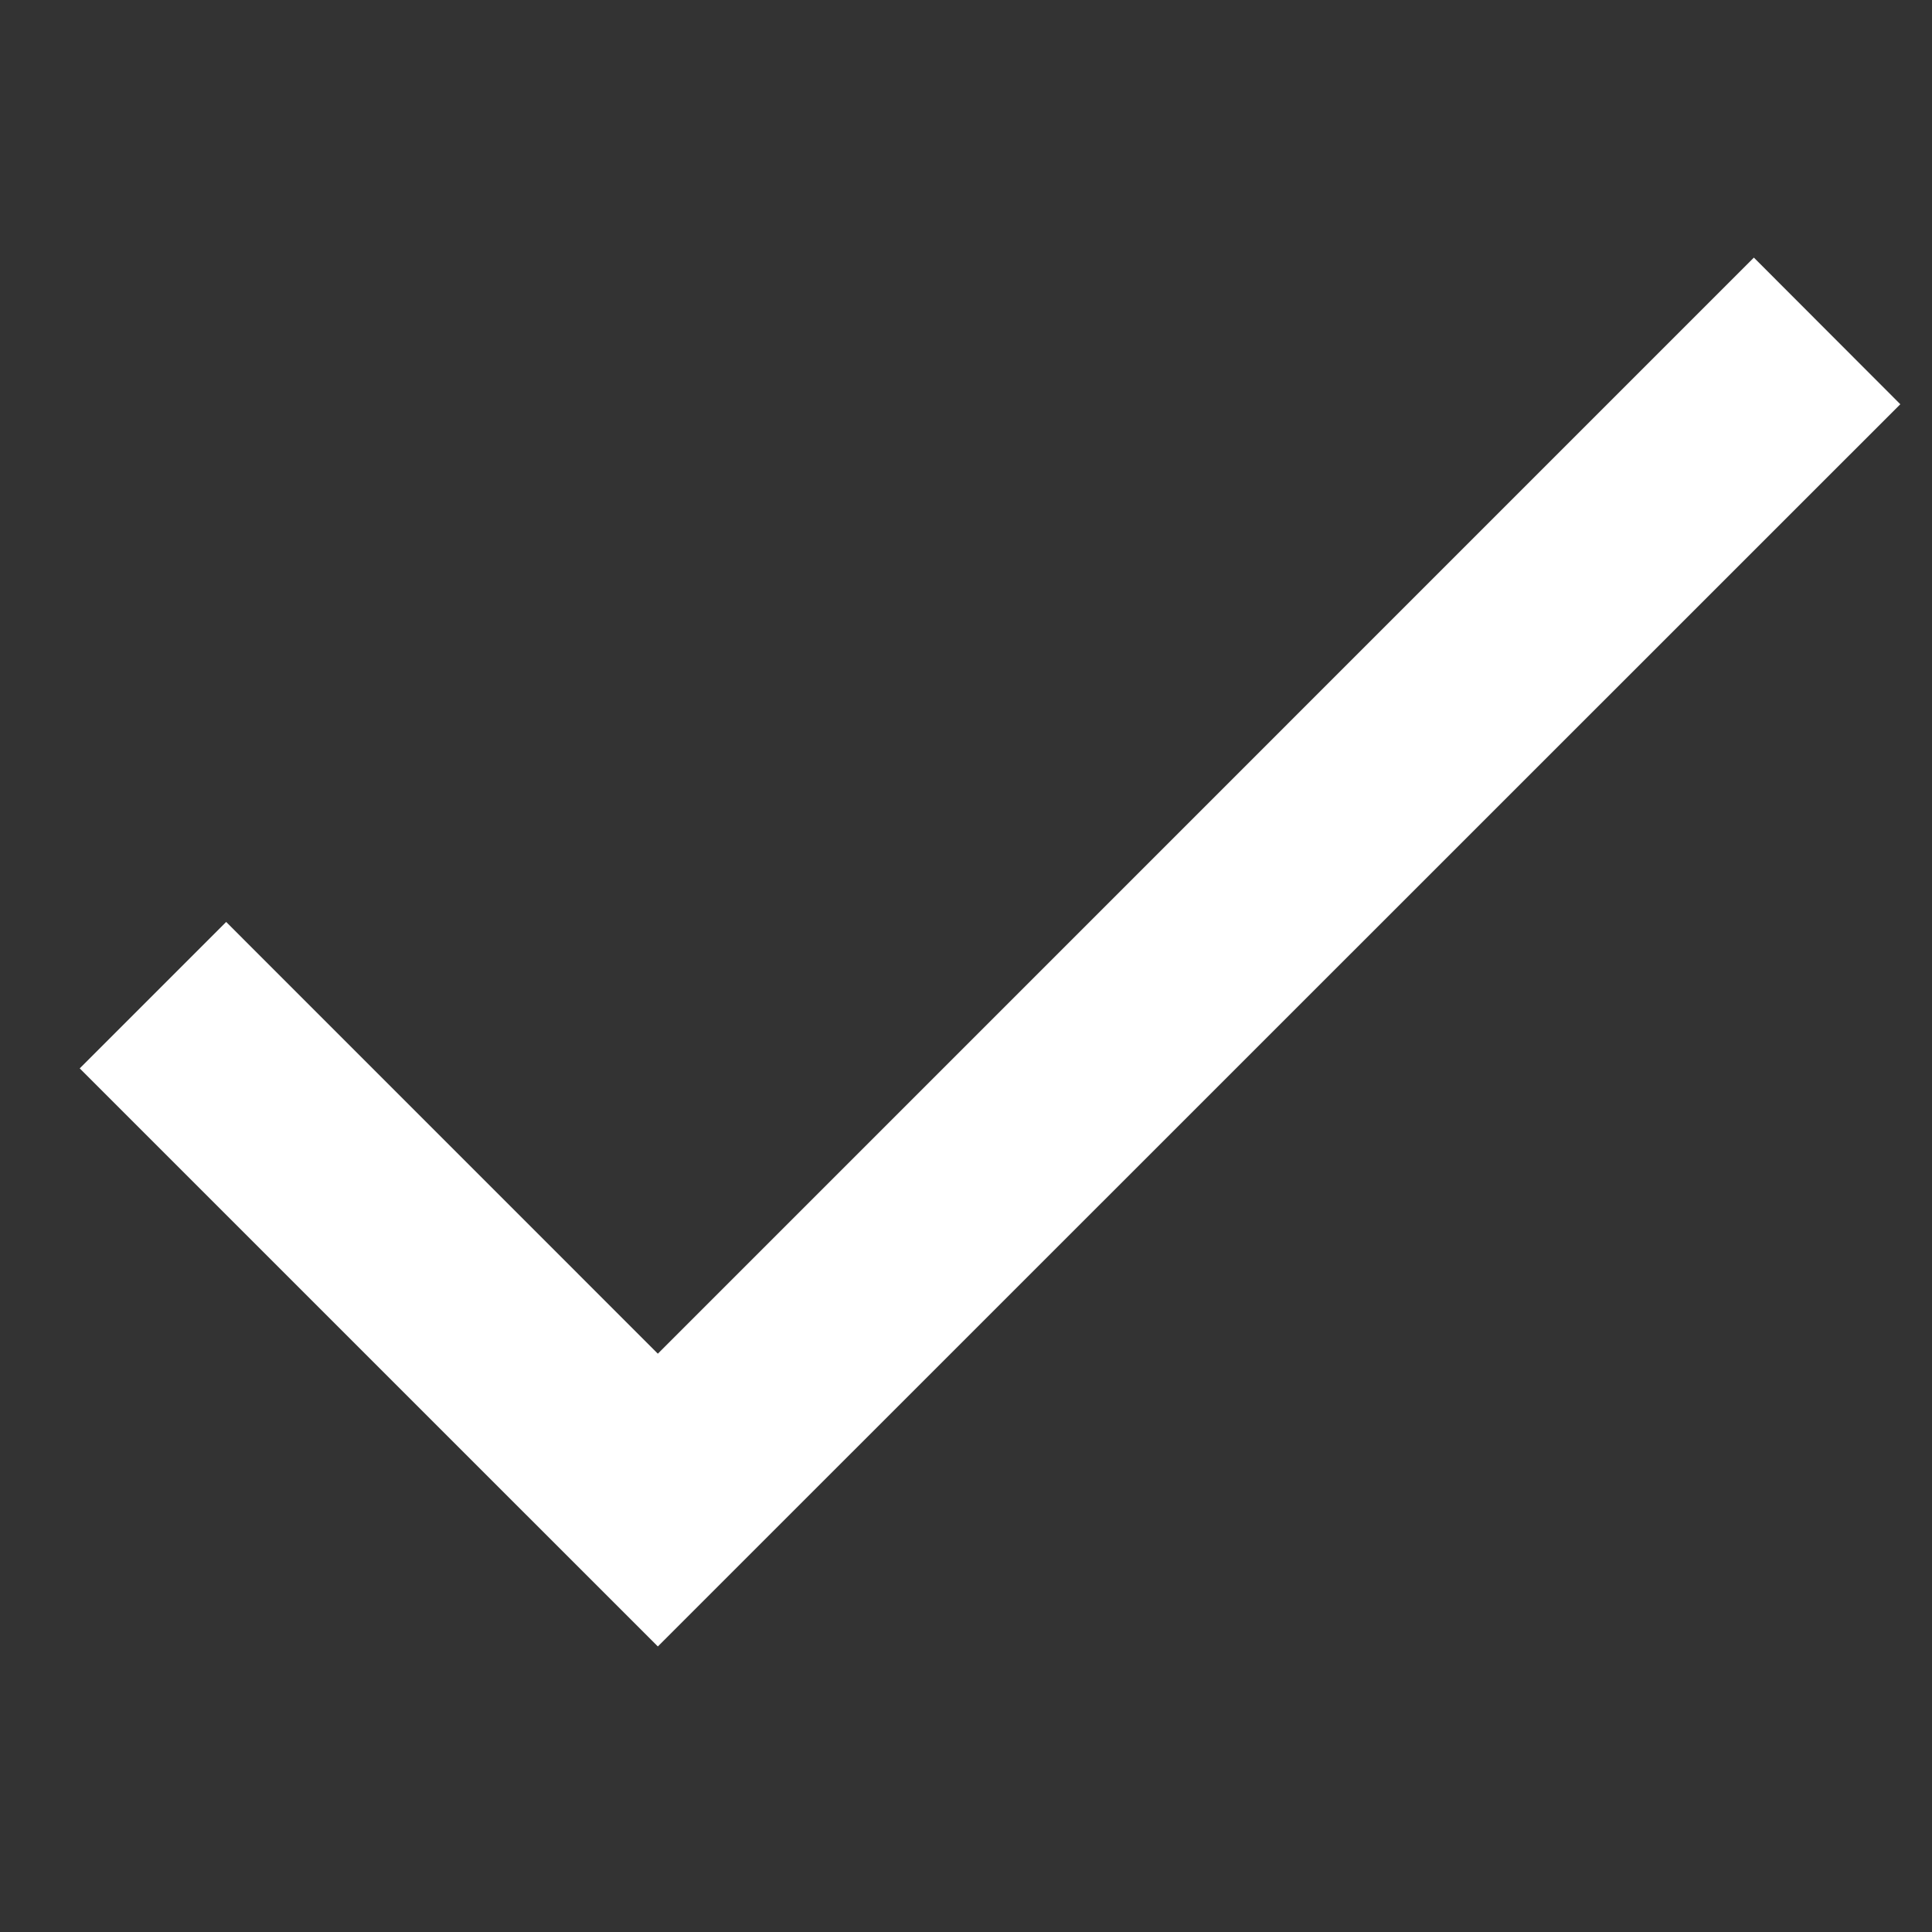 <svg xmlns="http://www.w3.org/2000/svg" xmlns:xlink="http://www.w3.org/1999/xlink" width="40" zoomAndPan="magnify" viewBox="0 0 30 30" height="40" preserveAspectRatio="xMidYMid meet" version="1.0"><rect x="0" y="0" width="30" height="30" fill="#333333" stroke="none"/><defs><clipPath id="81a5a7cb0b"><path d="M 1.211 4 L 29.516 4 L 29.516 25.66 L 1.211 25.66 Z M 1.211 4 " clip-rule="nonzero"/></clipPath></defs><g clip-path="url(#81a5a7cb0b)"><path fill="#ffffff" d="M 10.215 21.02 L 3.512 14.316 L 1.238 16.59 L 10.215 25.566 L 29.508 6.277 L 27.234 4 Z M 10.215 21.02 " fill-opacity="1" fill-rule="nonzero"/></g></svg>
